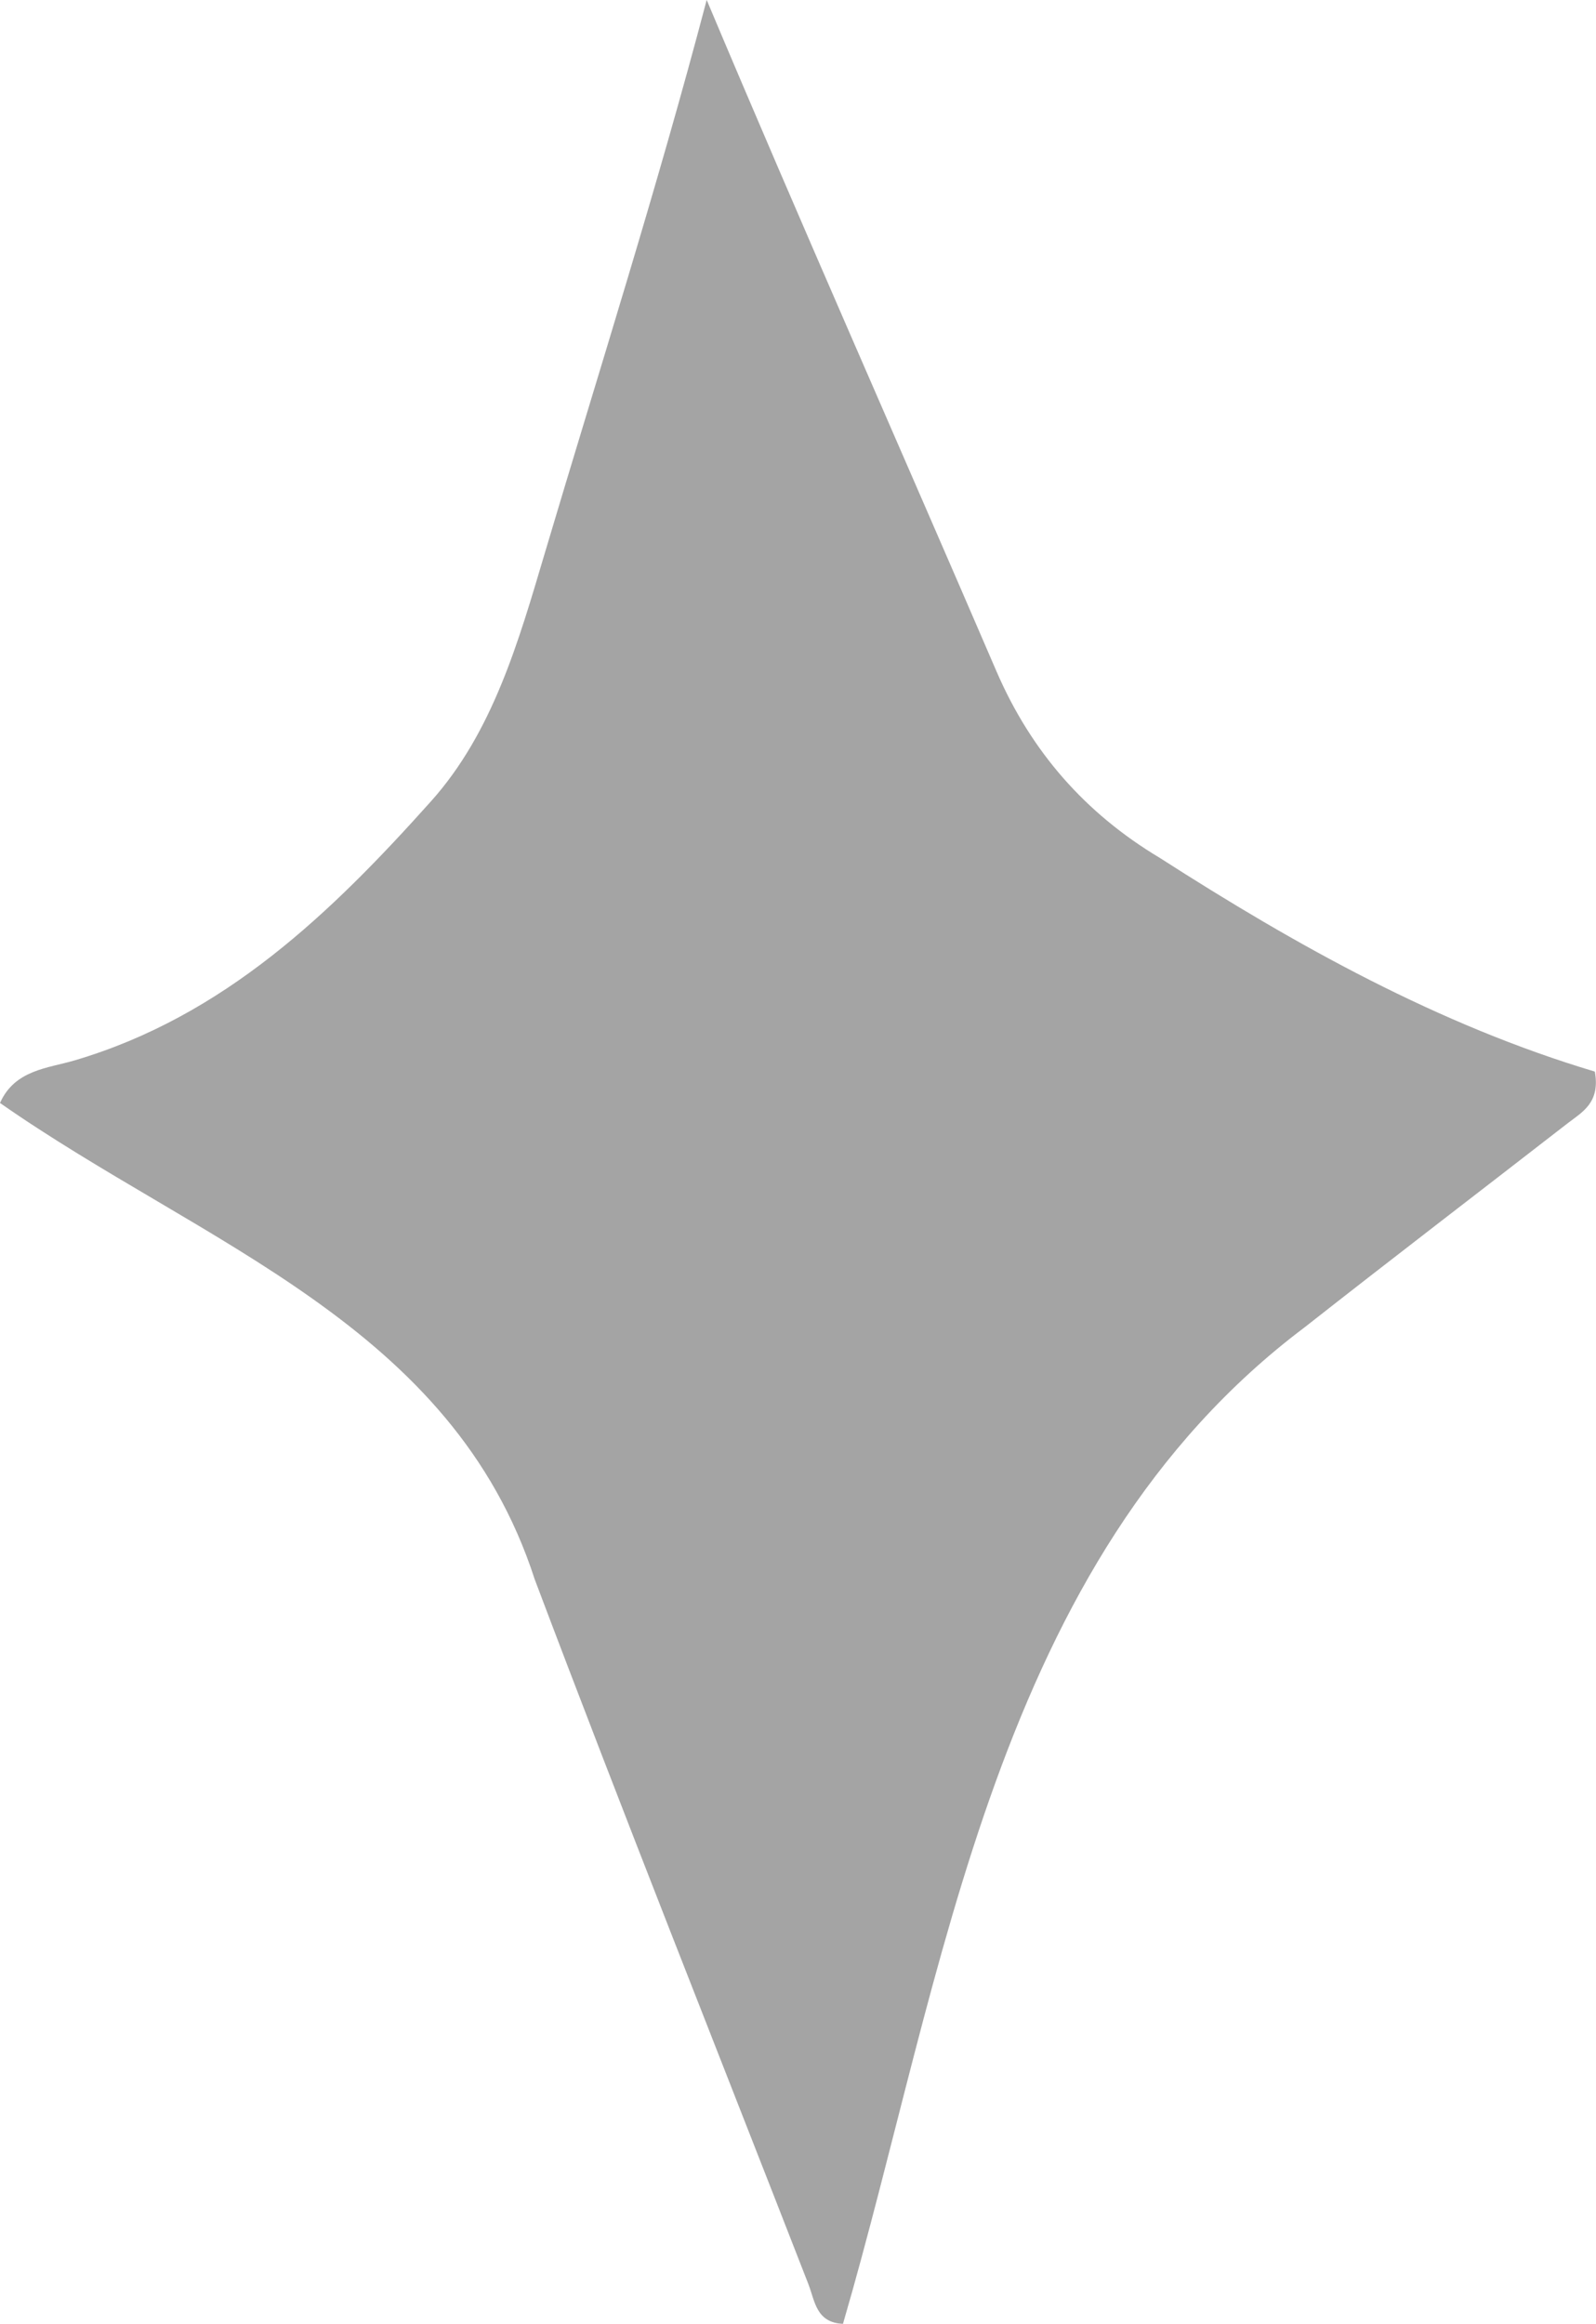 <?xml version="1.0" encoding="UTF-8"?>
<svg id="_レイヤー_2" data-name="レイヤー 2" xmlns="http://www.w3.org/2000/svg" viewBox="0 0 96.16 139.97">
  <defs>
    <style>
      .cls-1 {
        fill: #a4a4a4;
      }
    </style>
  </defs>
  <g id="parts">
    <path class="cls-1" d="M42.58,0c5.7,13.54,11.66,26.97,17.47,40.46,2.08,4.8,5.33,8.52,9.83,11.21,8.21,5.27,16.8,10.06,26.21,12.87,.34,1.89-.77,2.44-1.66,3.13-5.27,4.09-10.57,8.14-15.81,12.26-18.73,14.08-21.68,38.96-27.83,60.03-1.62-.07-1.69-1.37-2.08-2.38-5.51-14.14-11.13-28.25-16.49-42.45-4.97-15.36-19.98-20.15-32.22-28.7,.89-2,2.89-2.09,4.48-2.56,9.03-2.66,15.49-8.91,21.48-15.6,3.73-4.16,5.28-9.62,6.86-14.94,3.27-11,6.76-21.94,9.76-33.34Z"/>
  </g>
</svg>